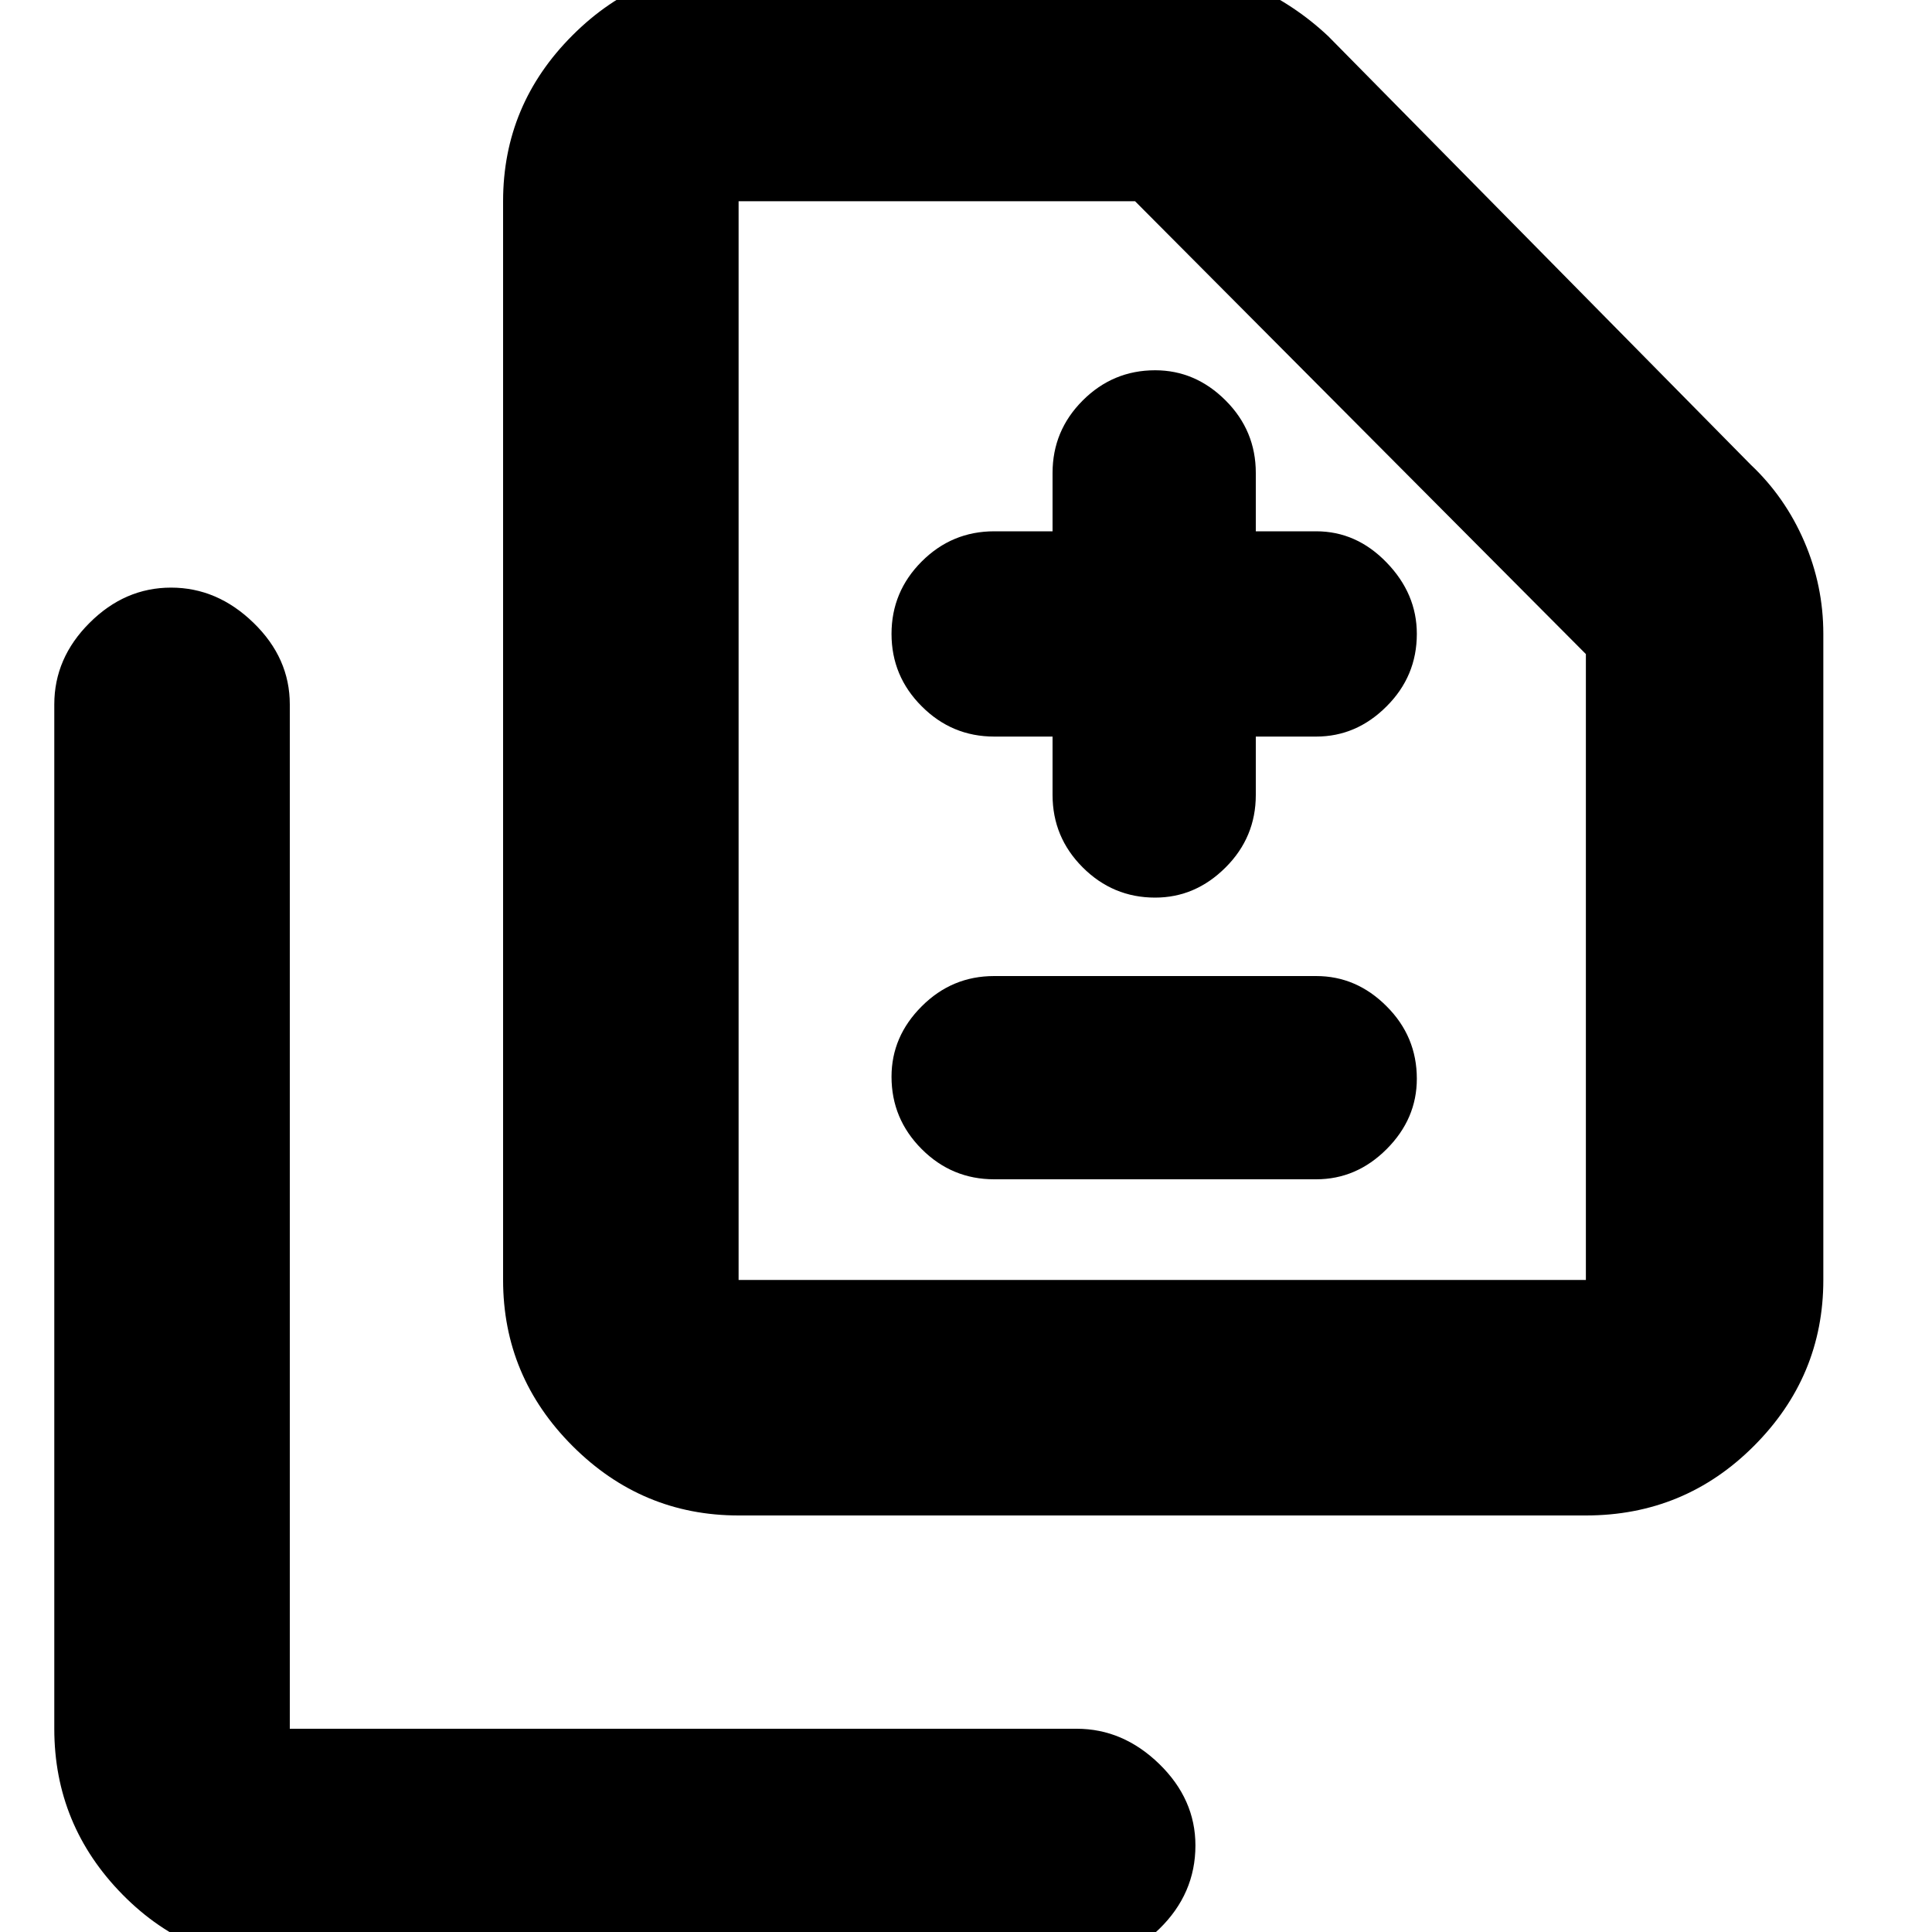 <svg xmlns="http://www.w3.org/2000/svg" height="20" width="20"><path d="M11.958 9.292q.417 0 .73-.313.312-.312.312-.75v-.604h.625q.417 0 .729-.313.313-.312.313-.75 0-.416-.313-.739-.312-.323-.729-.323H13v-.604q0-.438-.312-.75-.313-.313-.73-.313-.437 0-.75.313-.312.312-.312.75V5.5h-.604q-.438 0-.75.312-.313.313-.313.75 0 .438.313.75.312.313.75.313h.604v.604q0 .438.312.75.313.313.75.313Zm-1.666 2.916h3.333q.417 0 .729-.312.313-.313.313-.729 0-.438-.313-.75-.312-.313-.729-.313h-3.333q-.438 0-.75.313-.313.312-.313.729 0 .437.313.75.312.312.75.312Zm-2.646 3.48q-1 0-1.719-.719-.719-.719-.719-1.719V2.083q0-1 .719-1.718.719-.719 1.719-.719H12q.5 0 .948.198.448.198.802.531l4.375 4.437q.354.334.552.792.198.458.198.958v6.688q0 1-.719 1.719-.718.719-1.739.719Zm0-2.438h8.771V6.771L11.75 2.083H7.646V13.25ZM3 20.333q-1.021 0-1.729-.718-.709-.719-.709-1.719V7.292q0-.48.365-.844.365-.365.844-.365t.854.365Q3 6.812 3 7.292v10.604h8.146q.479 0 .854.364.375.365.375.844 0 .5-.375.865-.375.364-.854.364Zm4.646-7.083V2.083 13.25Z"/></svg>